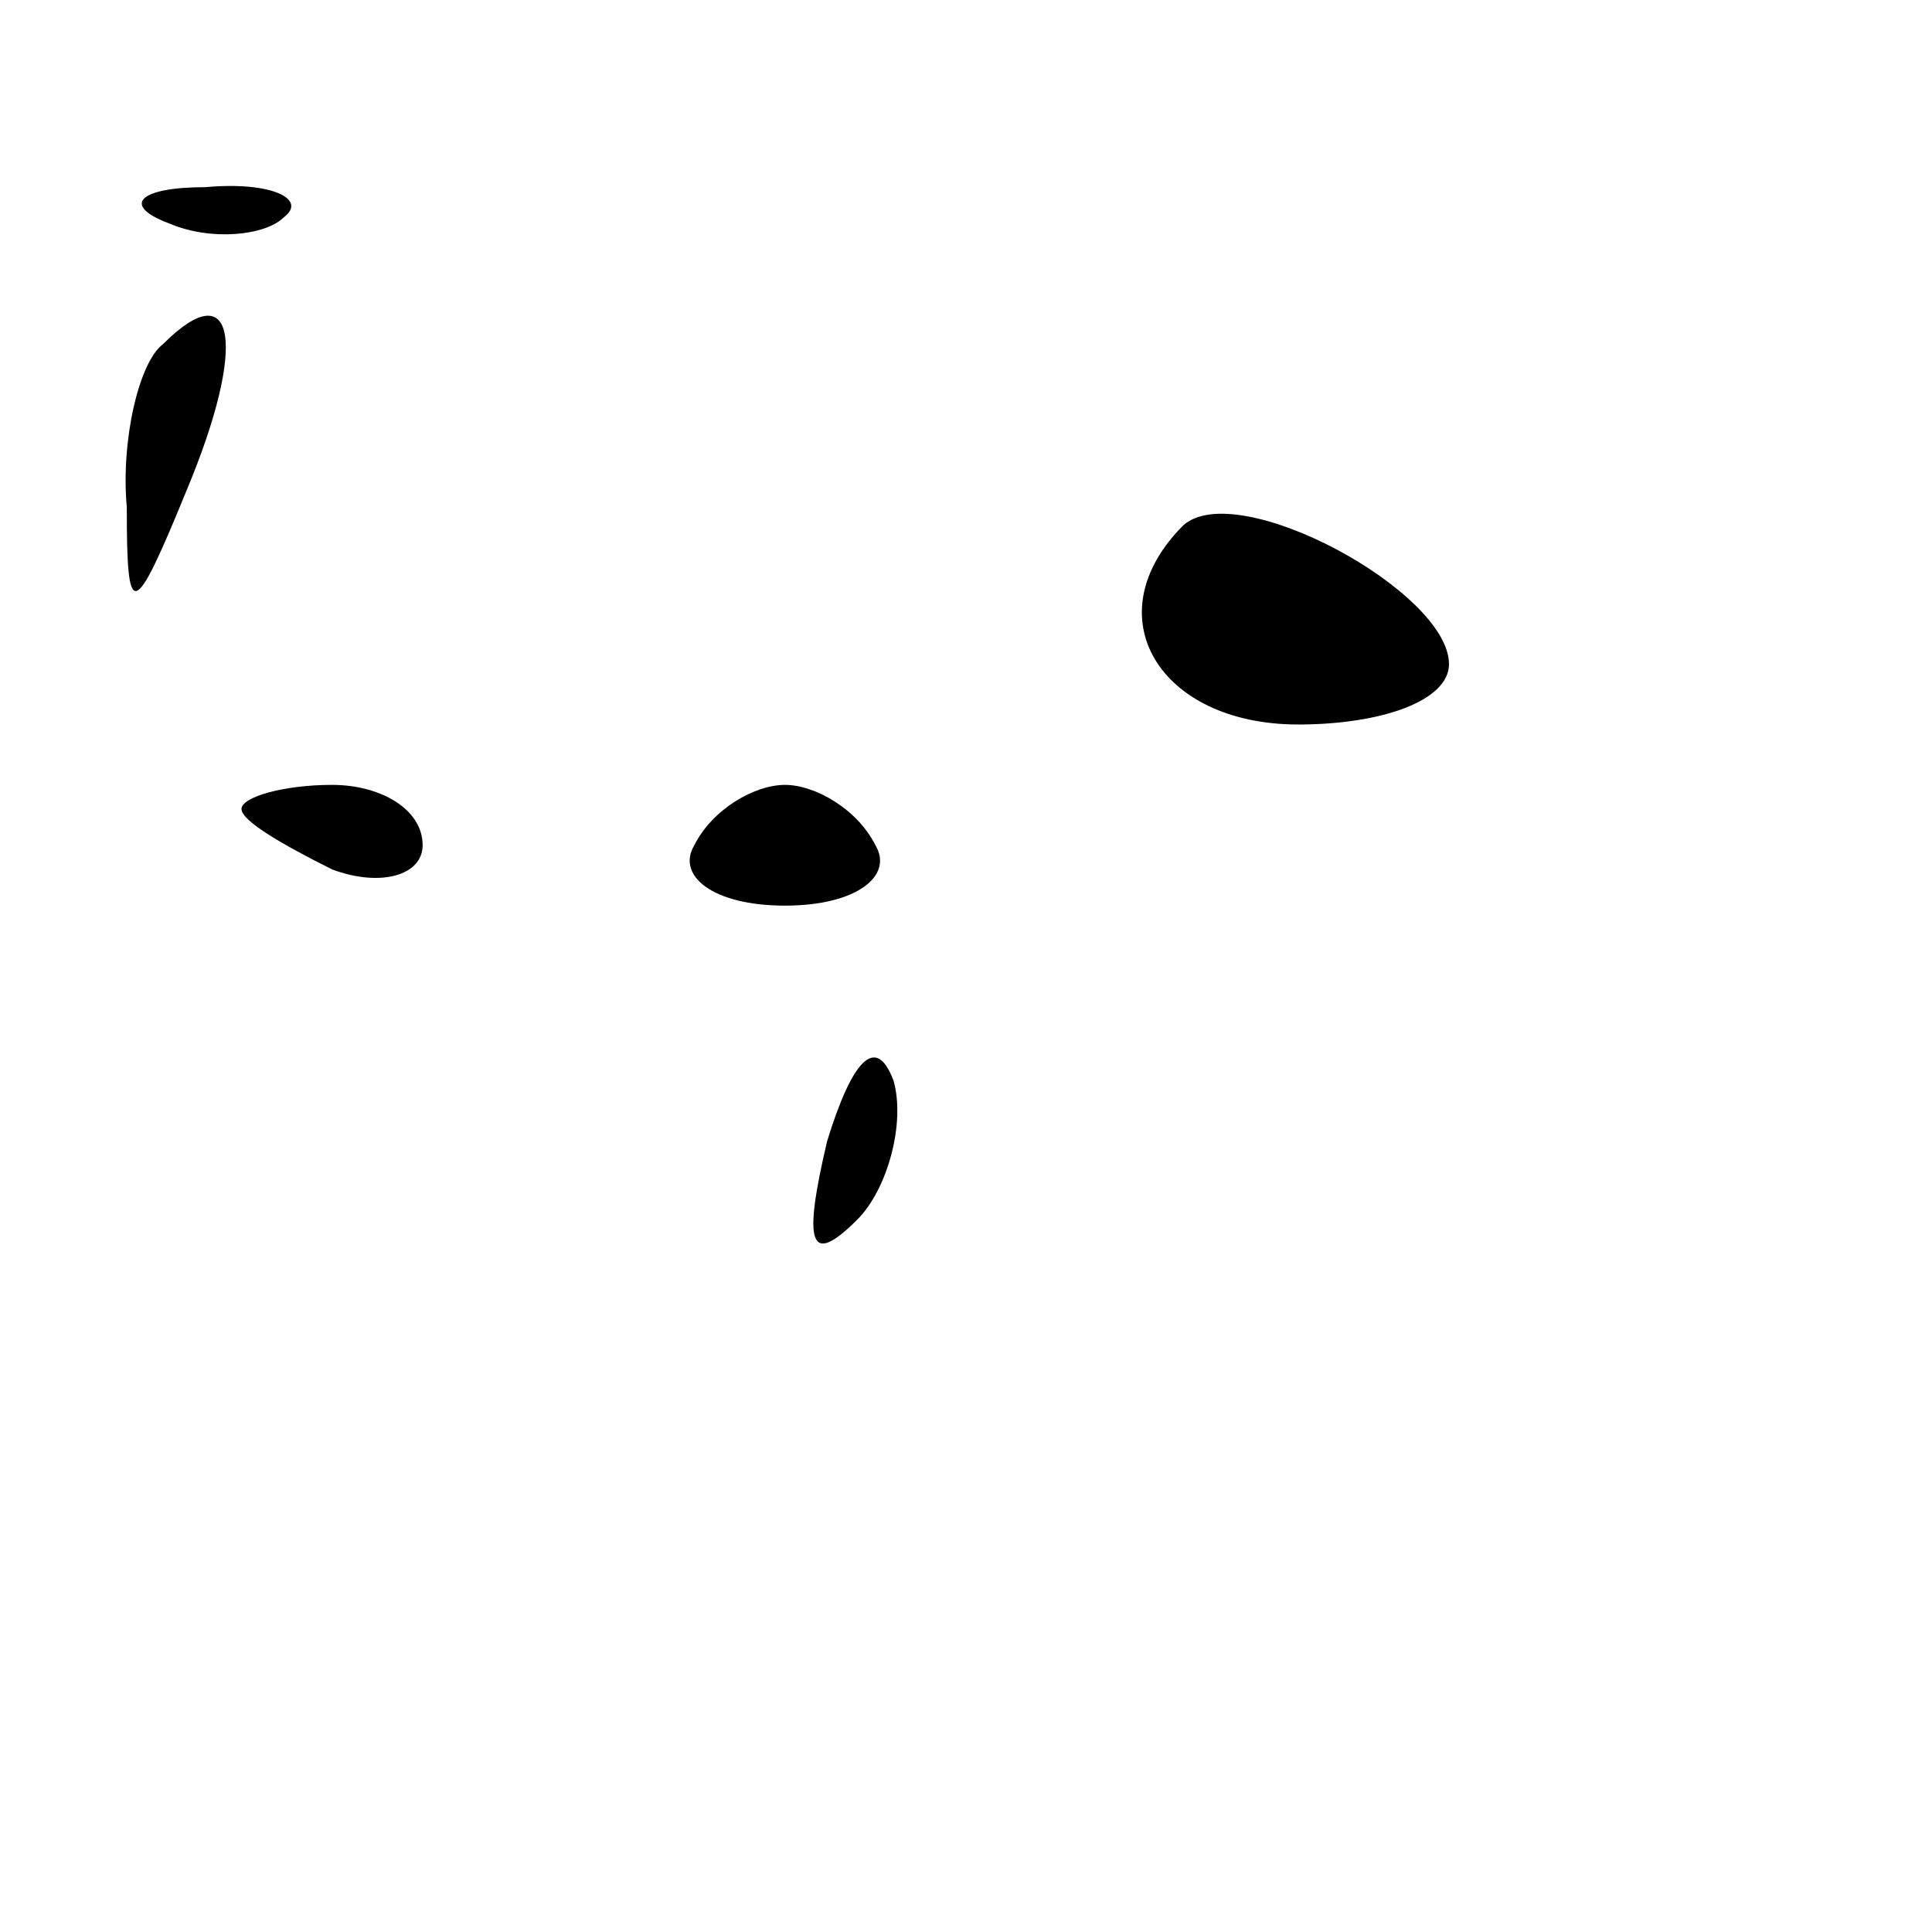 <?xml version="1.0" standalone="no"?>
<!DOCTYPE svg PUBLIC "-//W3C//DTD SVG 20010904//EN"
 "http://www.w3.org/TR/2001/REC-SVG-20010904/DTD/svg10.dtd">
<svg version="1.0" xmlns="http://www.w3.org/2000/svg"
 width="32pt" height="32pt" viewBox="0 0 32 32"
 preserveAspectRatio="xMidYMid meet">
<g transform="translate(0,32) scale(0.1,-0.1)"
fill="#000000" stroke="none">
<path fill="#000000" stroke="none" d="M28 283 c7 -3 16 -2 19 1 4 3 -2 6 -13
5 -11 0 -14 -3 -6 -6z"/>
<path fill="#000000" stroke="none" d="M27 263 c-4 -3 -7 -16 -6 -27 0 -19 1
-19 10 3 10 24 8 36 -4 24z"/>
<path fill="#000000" stroke="none" d="M196 233 c-15 -15 -4 -33 19 -33 14 0
25 4 25 10 0 12 -35 31 -44 23z"/>
<path fill="#000000" stroke="none" d="M40 186 c0 -2 7 -6 15 -10 8 -3 15 -1
15 4 0 6 -7 10 -15 10 -8 0 -15 -2 -15 -4z"/>
<path fill="#000000" stroke="none" d="M115 180 c-3 -5 3 -10 15 -10 12 0 18
5 15 10 -3 6 -10 10 -15 10 -5 0 -12 -4 -15 -10z"/>
<path fill="#000000" stroke="none" d="M137 131 c-4 -17 -3 -21 5 -13 5 5 8
16 6 23 -3 8 -7 3 -11 -10z"/>
</g>
</svg>
